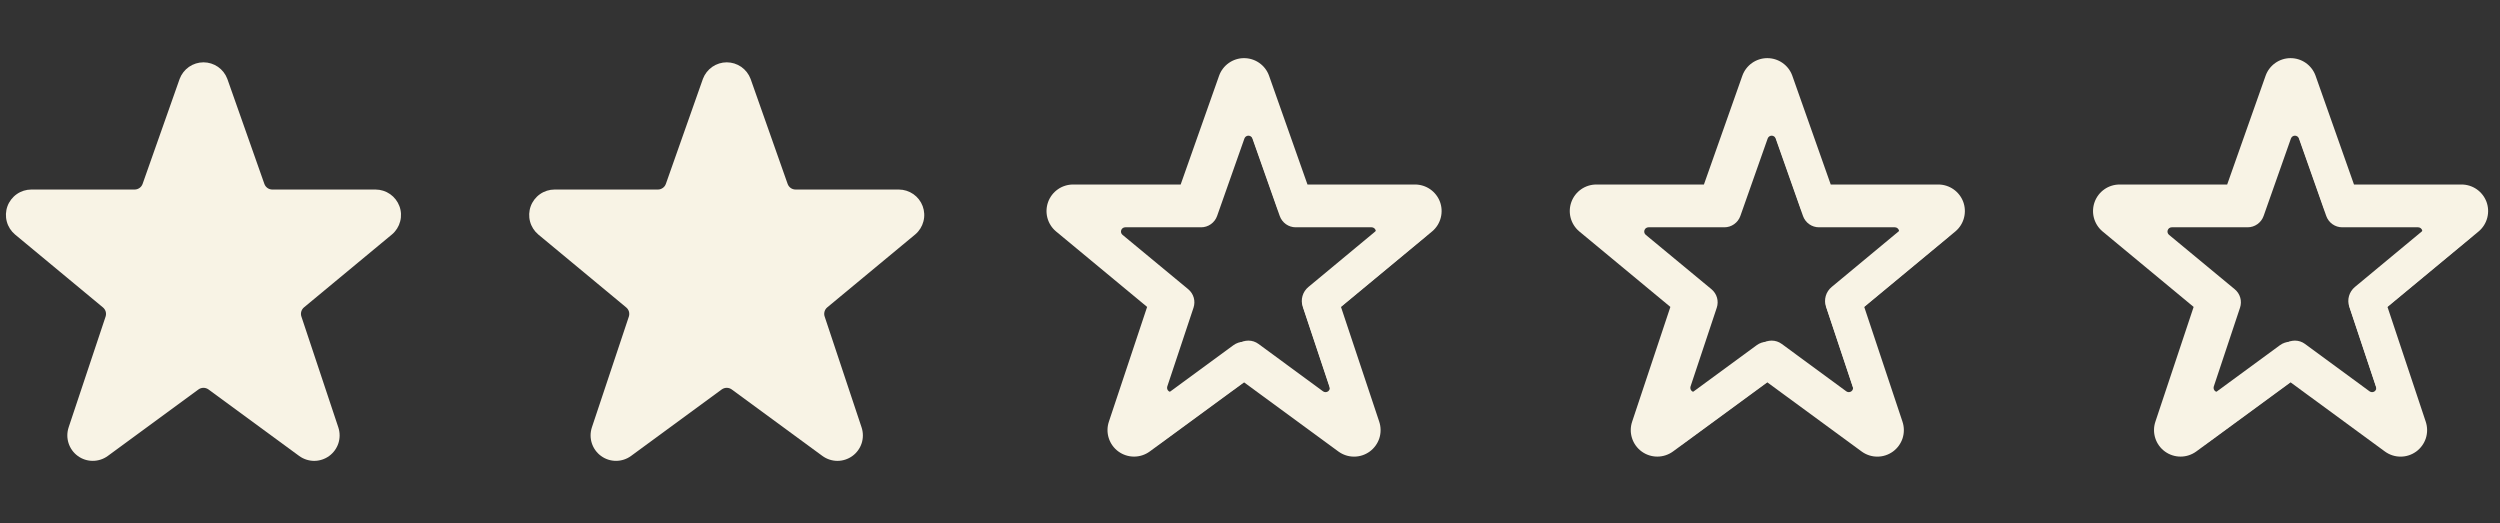 <svg width="86" height="18" viewBox="0 0 86 18" fill="none" xmlns="http://www.w3.org/2000/svg">
<rect x="0" y="0" width="86" height="18" fill="#333333" stroke="none"/>
<g clip-path="url(#clip0_113_452)">
<path d="M13.74 7.092C13.678 6.925 13.566 6.78 13.42 6.678C13.273 6.576 13.099 6.521 12.92 6.52H9.369C9.309 6.52 9.25 6.502 9.201 6.467C9.151 6.432 9.114 6.382 9.094 6.325L7.82 2.713C7.757 2.546 7.645 2.402 7.499 2.3C7.352 2.199 7.178 2.144 7 2.144C6.822 2.144 6.648 2.199 6.501 2.3C6.355 2.402 6.243 2.546 6.18 2.713L6.177 2.722L4.906 6.325C4.886 6.382 4.849 6.432 4.799 6.466C4.75 6.501 4.691 6.52 4.631 6.52H1.079C0.899 6.52 0.724 6.575 0.577 6.678C0.429 6.782 0.317 6.928 0.256 7.096C0.195 7.265 0.187 7.449 0.234 7.623C0.28 7.796 0.379 7.951 0.517 8.067L3.541 10.575C3.587 10.613 3.619 10.663 3.636 10.719C3.652 10.776 3.65 10.836 3.632 10.892L2.361 14.701C2.303 14.878 2.301 15.068 2.358 15.245C2.415 15.422 2.526 15.576 2.676 15.685C2.826 15.795 3.007 15.854 3.193 15.853C3.378 15.853 3.559 15.794 3.709 15.684L6.827 13.397C6.877 13.361 6.938 13.341 7 13.341C7.062 13.341 7.122 13.361 7.172 13.397L10.289 15.683C10.439 15.793 10.62 15.853 10.806 15.854C10.992 15.854 11.173 15.795 11.323 15.686C11.473 15.577 11.585 15.422 11.642 15.245C11.698 15.068 11.697 14.878 11.638 14.701L10.368 10.889C10.349 10.834 10.348 10.774 10.364 10.717C10.38 10.661 10.413 10.61 10.458 10.573L13.488 8.061C13.624 7.945 13.721 7.789 13.766 7.616C13.812 7.443 13.803 7.26 13.74 7.092Z" fill="#F8F3E5"/>
</g>
<g clip-path="url(#clip1_113_452)">
<path d="M31.74 7.092C31.678 6.925 31.566 6.78 31.42 6.678C31.273 6.576 31.099 6.521 30.92 6.52H27.369C27.309 6.52 27.25 6.502 27.201 6.467C27.151 6.432 27.114 6.382 27.094 6.325L25.82 2.713C25.757 2.546 25.645 2.402 25.499 2.3C25.352 2.199 25.178 2.144 25 2.144C24.822 2.144 24.648 2.199 24.501 2.3C24.355 2.402 24.243 2.546 24.18 2.713L24.177 2.722L22.906 6.325C22.886 6.382 22.849 6.432 22.799 6.466C22.75 6.501 22.691 6.52 22.631 6.52H19.079C18.899 6.52 18.724 6.575 18.577 6.678C18.429 6.782 18.317 6.928 18.256 7.096C18.195 7.265 18.187 7.449 18.234 7.623C18.28 7.796 18.38 7.951 18.517 8.067L21.541 10.575C21.587 10.613 21.619 10.663 21.636 10.719C21.652 10.776 21.65 10.836 21.632 10.892L20.361 14.701C20.303 14.878 20.301 15.068 20.358 15.245C20.415 15.422 20.526 15.576 20.676 15.685C20.826 15.795 21.007 15.854 21.193 15.853C21.378 15.853 21.559 15.794 21.709 15.684L24.827 13.397C24.877 13.361 24.938 13.341 25 13.341C25.062 13.341 25.122 13.361 25.172 13.397L28.289 15.683C28.439 15.793 28.62 15.853 28.806 15.854C28.992 15.854 29.173 15.795 29.323 15.686C29.473 15.577 29.585 15.422 29.642 15.245C29.698 15.068 29.697 14.878 29.638 14.701L28.368 10.889C28.349 10.834 28.348 10.774 28.364 10.717C28.38 10.661 28.413 10.61 28.458 10.573L31.488 8.061C31.624 7.945 31.721 7.789 31.766 7.616C31.812 7.443 31.802 7.26 31.74 7.092Z" fill="#F8F3E5"/>
</g>
<g clip-path="url(#clip2_113_452)">
<path d="M49.536 6.945C49.471 6.77 49.354 6.619 49.201 6.512C49.048 6.405 48.866 6.348 48.679 6.347H44.977L43.651 2.593C43.586 2.418 43.468 2.267 43.314 2.161C43.16 2.055 42.977 1.999 42.79 2C42.603 2.001 42.421 2.06 42.268 2.168C42.116 2.276 42 2.428 41.937 2.604L40.615 6.347H36.913C36.725 6.348 36.542 6.405 36.389 6.513C36.236 6.62 36.119 6.773 36.055 6.949C35.991 7.125 35.983 7.316 36.031 7.497C36.08 7.678 36.183 7.84 36.326 7.96L39.461 10.558L38.146 14.504C38.084 14.688 38.082 14.886 38.141 15.071C38.2 15.256 38.316 15.417 38.472 15.531C38.629 15.646 38.818 15.707 39.012 15.707C39.206 15.707 39.395 15.645 39.551 15.531L42.796 13.153L46.041 15.532C46.197 15.646 46.385 15.708 46.579 15.708C46.773 15.709 46.961 15.647 47.118 15.533C47.274 15.419 47.39 15.258 47.45 15.074C47.508 14.89 47.507 14.691 47.446 14.508L46.13 10.559L49.272 7.955C49.414 7.834 49.515 7.672 49.562 7.491C49.609 7.311 49.6 7.12 49.536 6.945ZM45.008 9.873C44.911 9.953 44.84 10.061 44.806 10.181C44.771 10.302 44.774 10.43 44.814 10.55L45.779 13.445C45.789 13.476 45.79 13.51 45.78 13.542C45.77 13.573 45.75 13.601 45.723 13.62C45.696 13.64 45.664 13.65 45.631 13.65C45.598 13.65 45.566 13.639 45.539 13.62L43.164 11.877C43.057 11.798 42.928 11.756 42.795 11.756C42.663 11.756 42.533 11.798 42.427 11.877L40.054 13.617C40.028 13.636 39.996 13.647 39.963 13.647C39.93 13.647 39.898 13.636 39.871 13.617C39.844 13.598 39.824 13.57 39.814 13.539C39.804 13.507 39.804 13.474 39.815 13.442L40.779 10.547C40.819 10.428 40.822 10.3 40.787 10.179C40.753 10.058 40.682 9.951 40.586 9.871L38.169 7.869C38.145 7.849 38.127 7.821 38.118 7.79C38.11 7.76 38.111 7.727 38.122 7.697C38.133 7.666 38.153 7.64 38.179 7.622C38.205 7.603 38.236 7.593 38.269 7.593H41.057C41.186 7.593 41.312 7.553 41.417 7.479C41.522 7.404 41.602 7.299 41.645 7.177L42.649 4.331C42.66 4.301 42.679 4.274 42.706 4.256C42.732 4.237 42.764 4.227 42.796 4.227C42.828 4.227 42.86 4.237 42.886 4.256C42.913 4.274 42.932 4.301 42.943 4.331L43.947 7.177C43.99 7.299 44.069 7.404 44.175 7.479C44.28 7.553 44.406 7.593 44.535 7.593H47.323C47.355 7.593 47.386 7.603 47.413 7.622C47.439 7.64 47.459 7.666 47.47 7.697C47.48 7.727 47.482 7.76 47.473 7.79C47.465 7.821 47.447 7.849 47.422 7.869L45.008 9.873Z" fill="#F8F3E5"/>
<path d="M49.255 7.212C49.194 7.048 49.085 6.907 48.942 6.807C48.798 6.707 48.628 6.653 48.453 6.653H44.987L43.746 3.138C43.685 2.974 43.574 2.832 43.43 2.733C43.286 2.634 43.115 2.581 42.94 2.582C42.765 2.583 42.594 2.638 42.452 2.739C42.309 2.841 42.2 2.983 42.141 3.148L40.904 6.653H37.438C37.262 6.653 37.091 6.707 36.948 6.808C36.804 6.908 36.695 7.051 36.635 7.216C36.575 7.381 36.567 7.56 36.613 7.729C36.658 7.899 36.755 8.05 36.889 8.163L39.824 10.595L38.592 14.29C38.534 14.462 38.533 14.648 38.588 14.821C38.643 14.994 38.752 15.145 38.898 15.252C39.045 15.359 39.221 15.417 39.403 15.416C39.584 15.416 39.761 15.358 39.908 15.251L42.946 13.025L45.983 15.252C46.129 15.359 46.306 15.417 46.487 15.417C46.668 15.418 46.845 15.36 46.991 15.254C47.138 15.147 47.247 14.996 47.302 14.823C47.357 14.651 47.356 14.465 47.299 14.293L46.067 10.596L49.008 8.158C49.141 8.044 49.236 7.893 49.28 7.724C49.324 7.555 49.315 7.376 49.255 7.212ZM45.016 9.954C44.925 10.029 44.859 10.129 44.827 10.242C44.795 10.355 44.797 10.476 44.834 10.587L45.738 13.298C45.748 13.327 45.748 13.359 45.739 13.389C45.729 13.418 45.711 13.444 45.686 13.462C45.661 13.48 45.63 13.49 45.599 13.49C45.569 13.49 45.538 13.48 45.513 13.462L43.29 11.83C43.19 11.756 43.069 11.717 42.945 11.717C42.821 11.717 42.7 11.756 42.6 11.83L40.379 13.459C40.354 13.477 40.324 13.487 40.293 13.487C40.262 13.487 40.232 13.477 40.207 13.459C40.182 13.441 40.163 13.415 40.154 13.386C40.145 13.357 40.145 13.325 40.154 13.296L41.057 10.585C41.094 10.473 41.097 10.353 41.065 10.24C41.033 10.127 40.967 10.027 40.877 9.951L38.614 8.078C38.591 8.059 38.574 8.033 38.566 8.004C38.559 7.975 38.56 7.944 38.57 7.916C38.58 7.888 38.599 7.863 38.623 7.846C38.648 7.829 38.677 7.819 38.707 7.819H41.318C41.438 7.819 41.556 7.782 41.654 7.712C41.753 7.642 41.828 7.544 41.868 7.43L42.808 4.765C42.818 4.736 42.837 4.712 42.861 4.694C42.886 4.677 42.915 4.667 42.946 4.667C42.976 4.667 43.005 4.677 43.03 4.694C43.055 4.712 43.073 4.736 43.083 4.765L44.023 7.43C44.063 7.544 44.138 7.642 44.236 7.712C44.335 7.782 44.452 7.819 44.573 7.819H47.184C47.214 7.819 47.243 7.829 47.267 7.846C47.292 7.863 47.311 7.888 47.321 7.916C47.331 7.944 47.332 7.975 47.324 8.004C47.316 8.033 47.3 8.059 47.276 8.078L45.016 9.954Z" fill="#F8F3E5"/>
</g>
<g clip-path="url(#clip3_113_452)">
<path d="M67.536 6.945C67.471 6.77 67.354 6.619 67.201 6.512C67.048 6.405 66.866 6.348 66.68 6.347H62.977L61.651 2.593C61.586 2.418 61.468 2.267 61.314 2.161C61.16 2.055 60.977 1.999 60.79 2C60.603 2.001 60.421 2.06 60.268 2.168C60.116 2.276 60 2.428 59.937 2.604L58.615 6.347H54.913C54.725 6.348 54.542 6.405 54.389 6.513C54.236 6.62 54.119 6.773 54.055 6.949C53.991 7.125 53.983 7.316 54.031 7.497C54.08 7.678 54.183 7.84 54.326 7.96L57.461 10.558L56.146 14.504C56.084 14.688 56.082 14.886 56.141 15.071C56.2 15.256 56.316 15.417 56.472 15.531C56.629 15.646 56.818 15.707 57.012 15.707C57.206 15.707 57.395 15.645 57.551 15.531L60.796 13.153L64.041 15.532C64.197 15.646 64.385 15.708 64.579 15.708C64.773 15.709 64.961 15.647 65.118 15.533C65.274 15.419 65.39 15.258 65.45 15.074C65.508 14.89 65.507 14.691 65.446 14.508L64.13 10.559L67.272 7.955C67.414 7.834 67.515 7.672 67.562 7.491C67.609 7.311 67.6 7.12 67.536 6.945ZM63.008 9.873C62.911 9.953 62.84 10.061 62.806 10.181C62.771 10.302 62.774 10.43 62.814 10.55L63.779 13.445C63.789 13.476 63.79 13.51 63.78 13.542C63.77 13.573 63.75 13.601 63.723 13.62C63.696 13.64 63.664 13.65 63.631 13.65C63.598 13.65 63.566 13.639 63.539 13.62L61.164 11.877C61.057 11.798 60.928 11.756 60.795 11.756C60.663 11.756 60.533 11.798 60.427 11.877L58.054 13.617C58.028 13.636 57.996 13.647 57.963 13.647C57.93 13.647 57.898 13.636 57.871 13.617C57.844 13.598 57.824 13.57 57.814 13.539C57.804 13.507 57.804 13.474 57.815 13.442L58.779 10.547C58.819 10.428 58.822 10.3 58.787 10.179C58.753 10.058 58.682 9.951 58.586 9.871L56.169 7.869C56.145 7.849 56.127 7.821 56.118 7.79C56.11 7.76 56.111 7.727 56.122 7.697C56.133 7.666 56.153 7.64 56.179 7.622C56.205 7.603 56.236 7.593 56.269 7.593H59.057C59.186 7.593 59.312 7.553 59.417 7.479C59.522 7.404 59.602 7.299 59.645 7.177L60.649 4.331C60.66 4.301 60.679 4.274 60.706 4.256C60.732 4.237 60.764 4.227 60.796 4.227C60.828 4.227 60.86 4.237 60.886 4.256C60.913 4.274 60.932 4.301 60.943 4.331L61.947 7.177C61.99 7.299 62.069 7.404 62.175 7.479C62.28 7.553 62.406 7.593 62.535 7.593H65.323C65.355 7.593 65.386 7.603 65.413 7.622C65.439 7.64 65.459 7.666 65.47 7.697C65.481 7.727 65.482 7.76 65.473 7.79C65.465 7.821 65.447 7.849 65.422 7.869L63.008 9.873Z" fill="#F8F3E5"/>
<path d="M67.255 7.212C67.194 7.048 67.085 6.907 66.942 6.807C66.799 6.707 66.628 6.653 66.453 6.653H62.987L61.746 3.138C61.685 2.974 61.574 2.832 61.43 2.733C61.286 2.634 61.115 2.581 60.94 2.582C60.765 2.583 60.594 2.638 60.452 2.739C60.309 2.841 60.2 2.983 60.141 3.148L58.904 6.653H55.438C55.262 6.653 55.091 6.707 54.948 6.808C54.804 6.908 54.695 7.051 54.635 7.216C54.575 7.381 54.567 7.56 54.613 7.729C54.658 7.899 54.755 8.05 54.889 8.163L57.824 10.595L56.592 14.29C56.534 14.462 56.533 14.648 56.588 14.821C56.643 14.994 56.752 15.145 56.898 15.252C57.045 15.359 57.221 15.417 57.403 15.416C57.584 15.416 57.761 15.358 57.908 15.251L60.946 13.025L63.983 15.252C64.129 15.359 64.306 15.417 64.487 15.417C64.668 15.418 64.845 15.36 64.991 15.254C65.138 15.147 65.247 14.996 65.302 14.823C65.357 14.651 65.356 14.465 65.299 14.293L64.067 10.596L67.008 8.158C67.141 8.044 67.236 7.893 67.28 7.724C67.324 7.555 67.315 7.376 67.255 7.212ZM63.016 9.954C62.925 10.029 62.859 10.129 62.827 10.242C62.795 10.355 62.797 10.476 62.834 10.587L63.738 13.298C63.748 13.327 63.748 13.359 63.739 13.389C63.729 13.418 63.711 13.444 63.686 13.462C63.661 13.48 63.63 13.49 63.599 13.49C63.569 13.49 63.538 13.48 63.513 13.462L61.29 11.83C61.19 11.756 61.069 11.717 60.945 11.717C60.821 11.717 60.7 11.756 60.6 11.83L58.379 13.459C58.354 13.477 58.324 13.487 58.293 13.487C58.262 13.487 58.232 13.477 58.207 13.459C58.182 13.441 58.163 13.415 58.154 13.386C58.145 13.357 58.145 13.325 58.154 13.296L59.057 10.585C59.094 10.473 59.097 10.353 59.065 10.24C59.033 10.127 58.967 10.027 58.877 9.951L56.614 8.078C56.591 8.059 56.574 8.033 56.566 8.004C56.559 7.975 56.56 7.944 56.57 7.916C56.58 7.888 56.599 7.863 56.623 7.846C56.648 7.829 56.677 7.819 56.707 7.819H59.318C59.438 7.819 59.556 7.782 59.654 7.712C59.753 7.642 59.828 7.544 59.868 7.43L60.808 4.765C60.818 4.736 60.837 4.712 60.861 4.694C60.886 4.677 60.915 4.667 60.946 4.667C60.976 4.667 61.005 4.677 61.03 4.694C61.055 4.712 61.073 4.736 61.083 4.765L62.023 7.43C62.063 7.544 62.138 7.642 62.236 7.712C62.335 7.782 62.452 7.819 62.573 7.819H65.183C65.214 7.819 65.243 7.829 65.267 7.846C65.292 7.863 65.311 7.888 65.321 7.916C65.331 7.944 65.332 7.975 65.324 8.004C65.316 8.033 65.299 8.059 65.276 8.078L63.016 9.954Z" fill="#F8F3E5"/>
</g>
<g clip-path="url(#clip4_113_452)">
<path d="M85.536 6.945C85.471 6.77 85.354 6.619 85.201 6.512C85.048 6.405 84.866 6.348 84.68 6.347H80.977L79.651 2.593C79.585 2.418 79.468 2.267 79.314 2.161C79.16 2.055 78.977 1.999 78.79 2C78.603 2.001 78.421 2.06 78.268 2.168C78.116 2.276 78 2.428 77.937 2.604L76.615 6.347H72.913C72.725 6.348 72.542 6.405 72.389 6.513C72.236 6.62 72.119 6.773 72.055 6.949C71.991 7.125 71.983 7.316 72.031 7.497C72.08 7.678 72.183 7.84 72.326 7.96L75.461 10.558L74.146 14.504C74.084 14.688 74.082 14.886 74.141 15.071C74.2 15.256 74.316 15.417 74.472 15.531C74.629 15.646 74.818 15.707 75.012 15.707C75.206 15.707 75.394 15.645 75.551 15.531L78.796 13.153L82.041 15.532C82.197 15.646 82.385 15.708 82.579 15.708C82.773 15.709 82.961 15.647 83.118 15.533C83.274 15.419 83.39 15.258 83.45 15.074C83.508 14.89 83.507 14.691 83.446 14.508L82.13 10.559L85.272 7.955C85.414 7.834 85.515 7.672 85.562 7.491C85.609 7.311 85.6 7.12 85.536 6.945ZM81.007 9.873C80.911 9.953 80.841 10.061 80.806 10.181C80.771 10.302 80.774 10.43 80.814 10.55L81.779 13.445C81.789 13.476 81.79 13.51 81.78 13.542C81.77 13.573 81.75 13.601 81.723 13.62C81.696 13.64 81.664 13.65 81.631 13.65C81.598 13.65 81.566 13.639 81.539 13.62L79.164 11.877C79.057 11.798 78.928 11.756 78.795 11.756C78.663 11.756 78.533 11.798 78.427 11.877L76.054 13.617C76.028 13.636 75.996 13.647 75.963 13.647C75.93 13.647 75.897 13.636 75.871 13.617C75.844 13.598 75.824 13.57 75.814 13.539C75.804 13.507 75.804 13.474 75.814 13.442L76.779 10.547C76.819 10.428 76.822 10.3 76.787 10.179C76.753 10.058 76.683 9.951 76.586 9.871L74.169 7.869C74.145 7.849 74.127 7.821 74.118 7.79C74.11 7.76 74.111 7.727 74.122 7.697C74.133 7.666 74.153 7.64 74.179 7.622C74.205 7.603 74.236 7.593 74.269 7.593H77.057C77.186 7.593 77.312 7.553 77.417 7.479C77.522 7.404 77.602 7.299 77.644 7.177L78.649 4.331C78.66 4.301 78.68 4.274 78.706 4.256C78.732 4.237 78.764 4.227 78.796 4.227C78.828 4.227 78.86 4.237 78.886 4.256C78.913 4.274 78.933 4.301 78.943 4.331L79.947 7.177C79.99 7.299 80.069 7.404 80.174 7.479C80.28 7.553 80.406 7.593 80.534 7.593H83.323C83.355 7.593 83.386 7.603 83.413 7.622C83.439 7.64 83.459 7.666 83.47 7.697C83.481 7.727 83.482 7.76 83.473 7.79C83.465 7.821 83.447 7.849 83.422 7.869L81.007 9.873Z" fill="#F8F3E5"/>
<path d="M85.255 7.212C85.194 7.048 85.085 6.907 84.942 6.807C84.799 6.707 84.628 6.653 84.453 6.653H80.987L79.746 3.138C79.685 2.974 79.574 2.832 79.43 2.733C79.286 2.634 79.115 2.581 78.94 2.582C78.765 2.583 78.594 2.638 78.451 2.739C78.309 2.841 78.2 2.983 78.141 3.148L76.904 6.653H73.438C73.262 6.653 73.091 6.707 72.948 6.808C72.804 6.908 72.695 7.051 72.635 7.216C72.575 7.381 72.567 7.56 72.613 7.729C72.658 7.899 72.754 8.05 72.889 8.163L75.824 10.595L74.592 14.29C74.534 14.462 74.533 14.648 74.588 14.821C74.643 14.994 74.751 15.145 74.898 15.252C75.045 15.359 75.221 15.417 75.403 15.416C75.584 15.416 75.761 15.358 75.908 15.251L78.946 13.025L81.983 15.252C82.129 15.359 82.306 15.417 82.487 15.417C82.668 15.418 82.845 15.36 82.991 15.254C83.138 15.147 83.247 14.996 83.302 14.823C83.357 14.651 83.356 14.465 83.299 14.293L82.067 10.596L85.008 8.158C85.141 8.044 85.236 7.893 85.28 7.724C85.324 7.555 85.315 7.376 85.255 7.212ZM81.016 9.954C80.925 10.029 80.859 10.129 80.827 10.242C80.795 10.355 80.797 10.476 80.834 10.587L81.738 13.298C81.748 13.327 81.748 13.359 81.739 13.389C81.729 13.418 81.711 13.444 81.686 13.462C81.661 13.48 81.63 13.49 81.6 13.49C81.569 13.49 81.538 13.48 81.513 13.462L79.29 11.83C79.19 11.756 79.069 11.717 78.945 11.717C78.821 11.717 78.7 11.756 78.6 11.83L76.379 13.459C76.354 13.477 76.324 13.487 76.293 13.487C76.262 13.487 76.232 13.477 76.207 13.459C76.182 13.441 76.163 13.415 76.154 13.386C76.145 13.357 76.145 13.325 76.154 13.296L77.057 10.585C77.094 10.473 77.097 10.353 77.065 10.24C77.033 10.127 76.967 10.027 76.876 9.951L74.614 8.078C74.591 8.059 74.574 8.033 74.566 8.004C74.558 7.975 74.56 7.944 74.57 7.916C74.58 7.888 74.599 7.863 74.623 7.846C74.648 7.829 74.677 7.819 74.707 7.819H77.317C77.438 7.819 77.556 7.782 77.654 7.712C77.753 7.642 77.828 7.544 77.868 7.43L78.808 4.765C78.818 4.736 78.837 4.712 78.861 4.694C78.886 4.677 78.915 4.667 78.946 4.667C78.976 4.667 79.005 4.677 79.03 4.694C79.055 4.712 79.073 4.736 79.083 4.765L80.023 7.43C80.063 7.544 80.138 7.642 80.236 7.712C80.335 7.782 80.452 7.819 80.573 7.819H83.183C83.214 7.819 83.243 7.829 83.267 7.846C83.292 7.863 83.311 7.888 83.321 7.916C83.331 7.944 83.332 7.975 83.324 8.004C83.316 8.033 83.299 8.059 83.276 8.078L81.016 9.954Z" fill="#F8F3E5"/>
</g>
<defs>
<clipPath id="clip0_113_452">
<rect width="14" height="14" fill="white" transform="translate(0 2)"/>
</clipPath>
<clipPath id="clip1_113_452">
<rect width="14" height="14" fill="white" transform="translate(18 2)"/>
</clipPath>
<clipPath id="clip2_113_452">
<rect width="14" height="14" fill="white" transform="translate(36 2)"/>
</clipPath>
<clipPath id="clip3_113_452">
<rect width="14" height="14" fill="white" transform="translate(54 2)"/>
</clipPath>
<clipPath id="clip4_113_452">
<rect width="14" height="14" fill="white" transform="translate(72 2)"/>
</clipPath>
</defs>
</svg>
